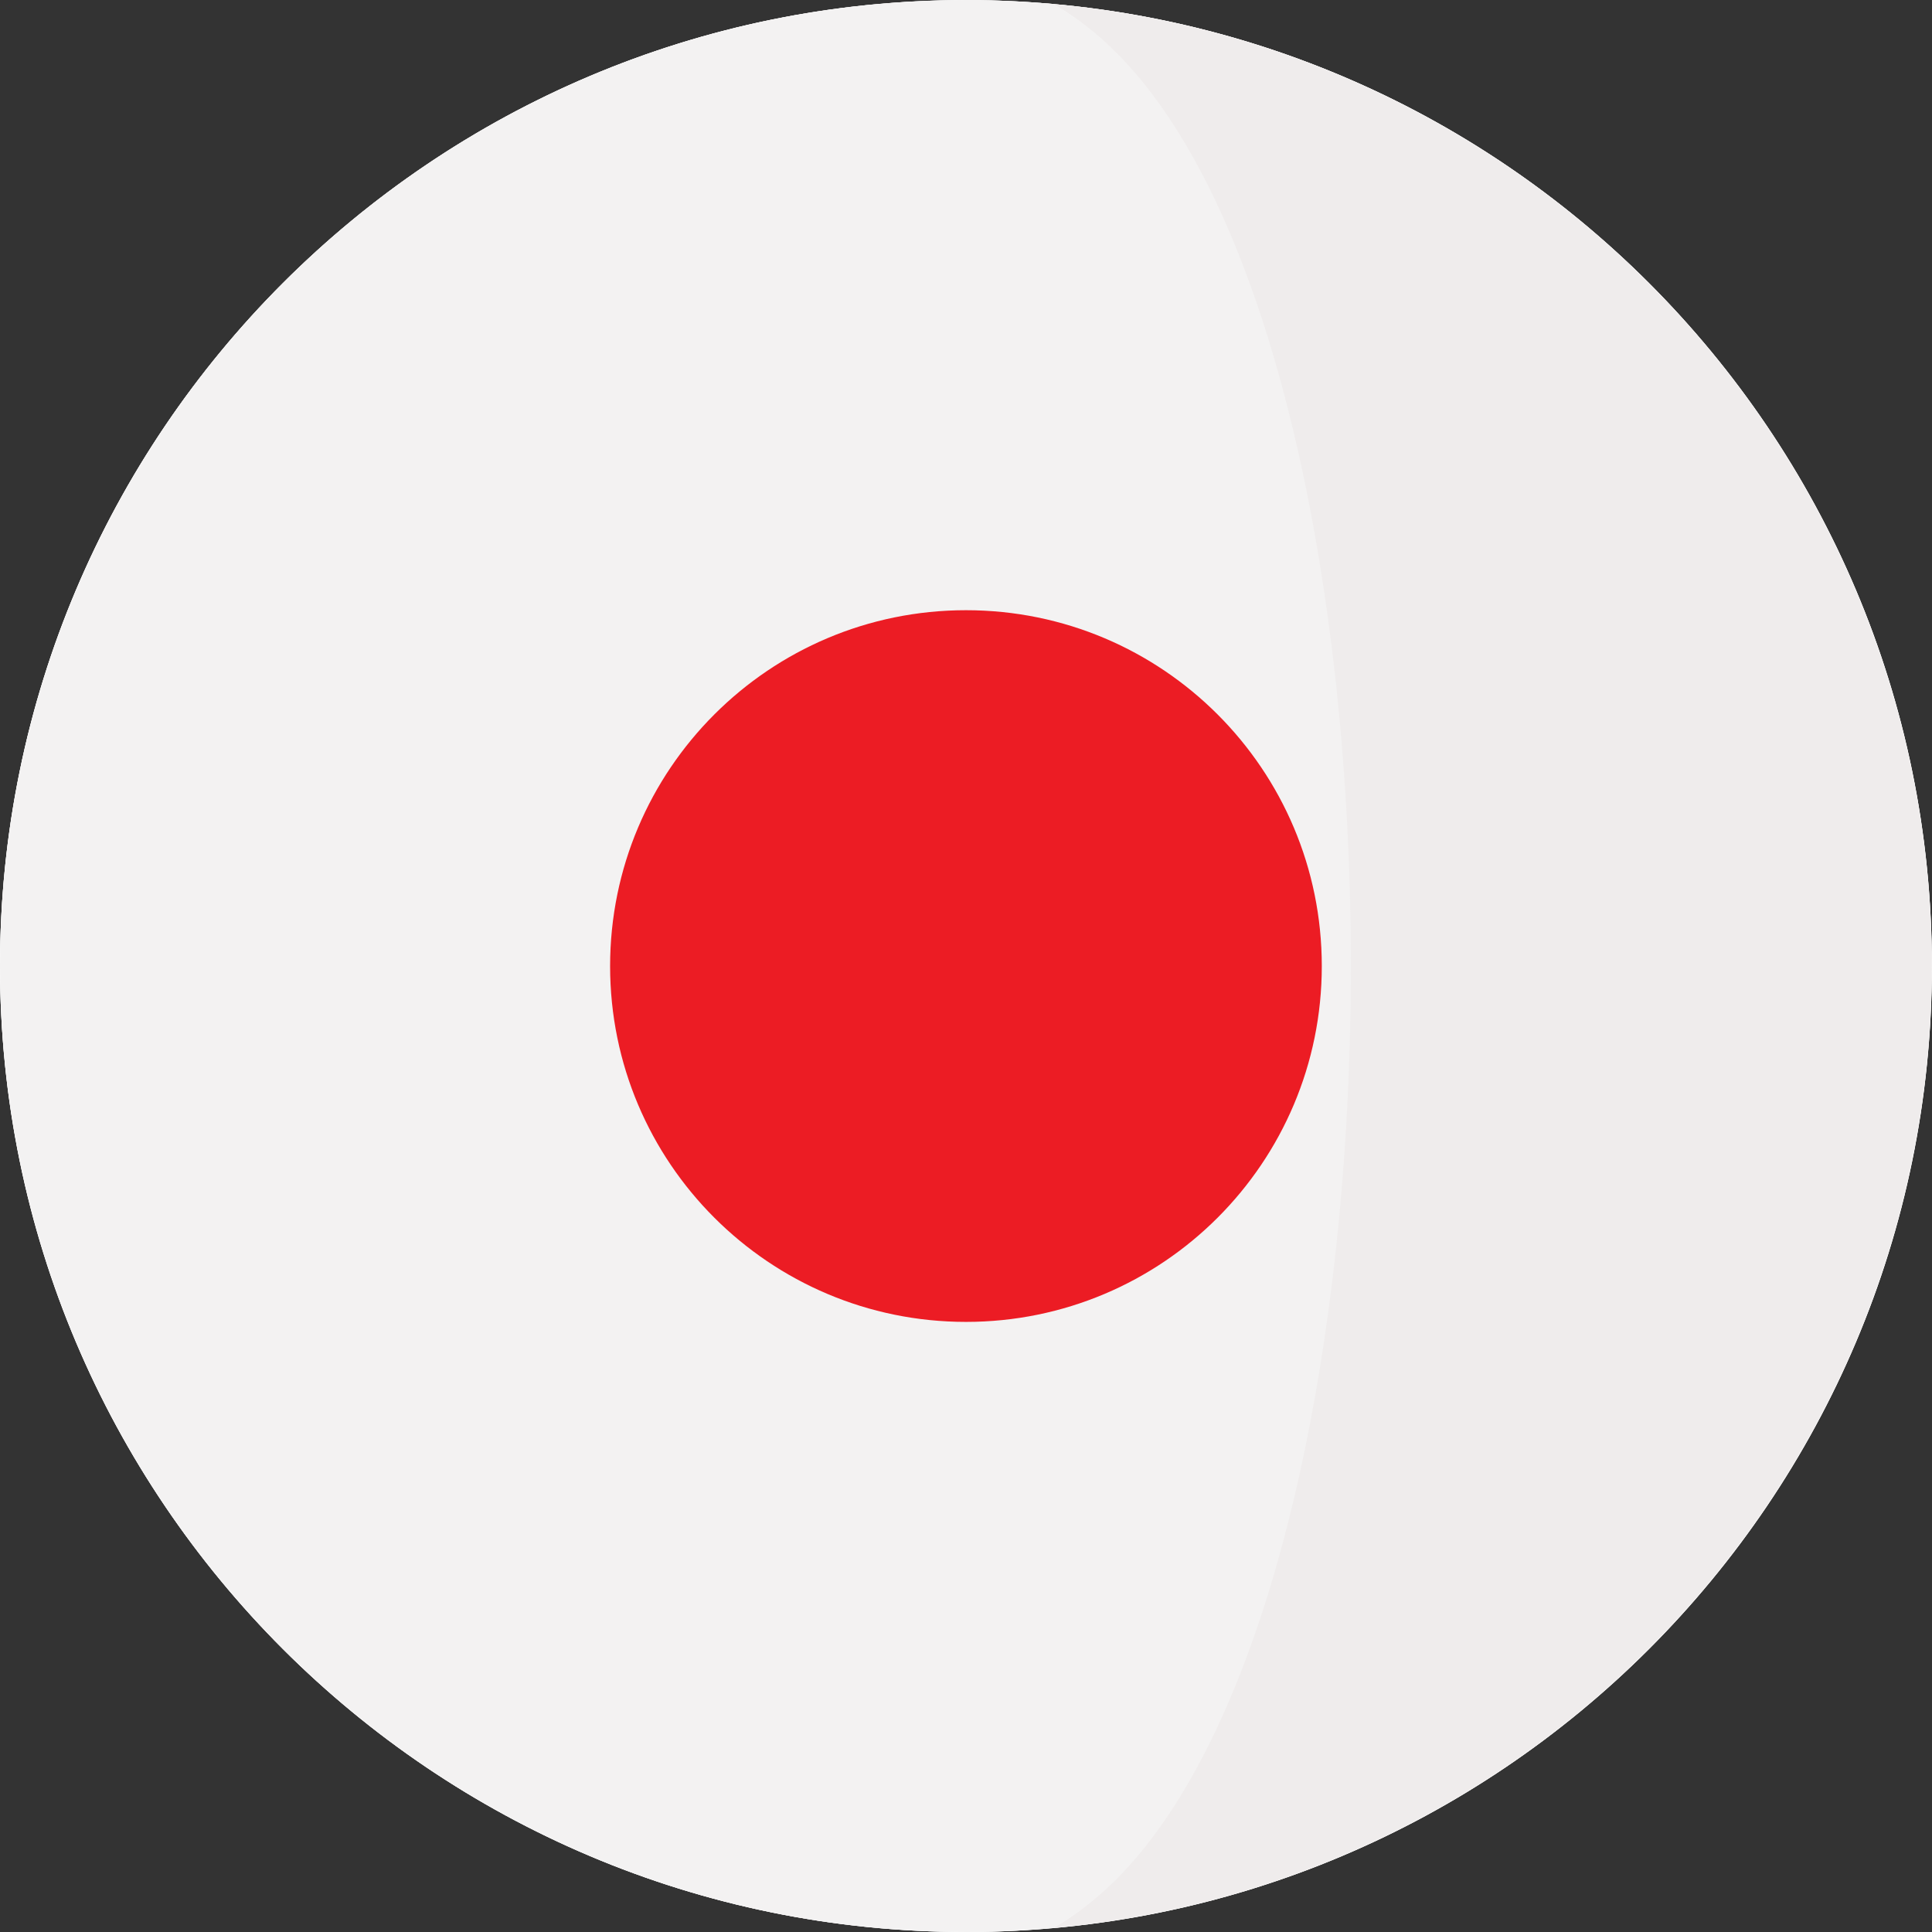 <svg width="19" height="19" viewBox="0 0 19 19" fill="none" xmlns="http://www.w3.org/2000/svg">
<rect x="0" y="0" width="19" height="19" fill="#333333" stroke="none"/>
<g clip-path="url(#clip0_20800_5898)">
<path d="M9.5 19C14.746 19 18.999 14.747 18.999 9.501C18.999 4.254 14.746 0.001 9.5 0.001C4.253 0.001 0 4.254 0 9.501C0 14.747 4.253 19 9.5 19Z" fill="white"/>
<path d="M9.5 19C14.746 19 18.999 14.747 18.999 9.501C18.999 4.254 14.746 0.001 9.5 0.001C4.253 0.001 0 4.254 0 9.501C0 14.747 4.253 19 9.5 19Z" fill="white"/>
<path d="M18.455 6.333C18.454 6.33 18.453 6.327 18.452 6.324C17.237 2.896 14.109 0.374 10.352 0.039C11.806 0.836 12.23 3.362 12.602 6.333C12.856 8.362 12.858 10.598 12.607 12.63C12.238 15.617 11.812 18.16 10.352 18.961C14.116 18.625 17.248 16.094 18.459 12.657C18.462 12.648 18.465 12.639 18.468 12.63C18.81 11.65 18.998 10.597 18.998 9.5C18.998 8.389 18.806 7.323 18.455 6.333Z" fill="#EFECEC"/>
<path d="M13.093 6.333C12.721 3.361 11.807 0.836 10.353 0.039C10.072 0.014 9.787 0 9.5 0C5.367 0 1.853 2.639 0.546 6.324C0.545 6.327 0.544 6.33 0.543 6.333C0.192 7.323 0 8.389 0 9.5C0 10.597 0.188 11.65 0.53 12.63C0.533 12.639 0.536 12.648 0.539 12.657C1.841 16.351 5.36 19 9.5 19C9.787 19 10.072 18.986 10.353 18.96C11.813 18.16 12.729 15.617 13.098 12.63C13.349 10.598 13.347 8.362 13.093 6.333Z" fill="#F3F2F2"/>
<path d="M9.5 13C11.433 13 12.999 11.434 12.999 9.501C12.999 7.568 11.433 6.001 9.5 6.001C7.567 6.001 6 7.568 6 9.501C6 11.434 7.567 13 9.5 13Z" fill="#EC1C24"/>
</g>
<defs>
<clipPath id="clip0_20800_5898">
<rect width="19" height="19" fill="white"/>
</clipPath>
</defs>
</svg>
